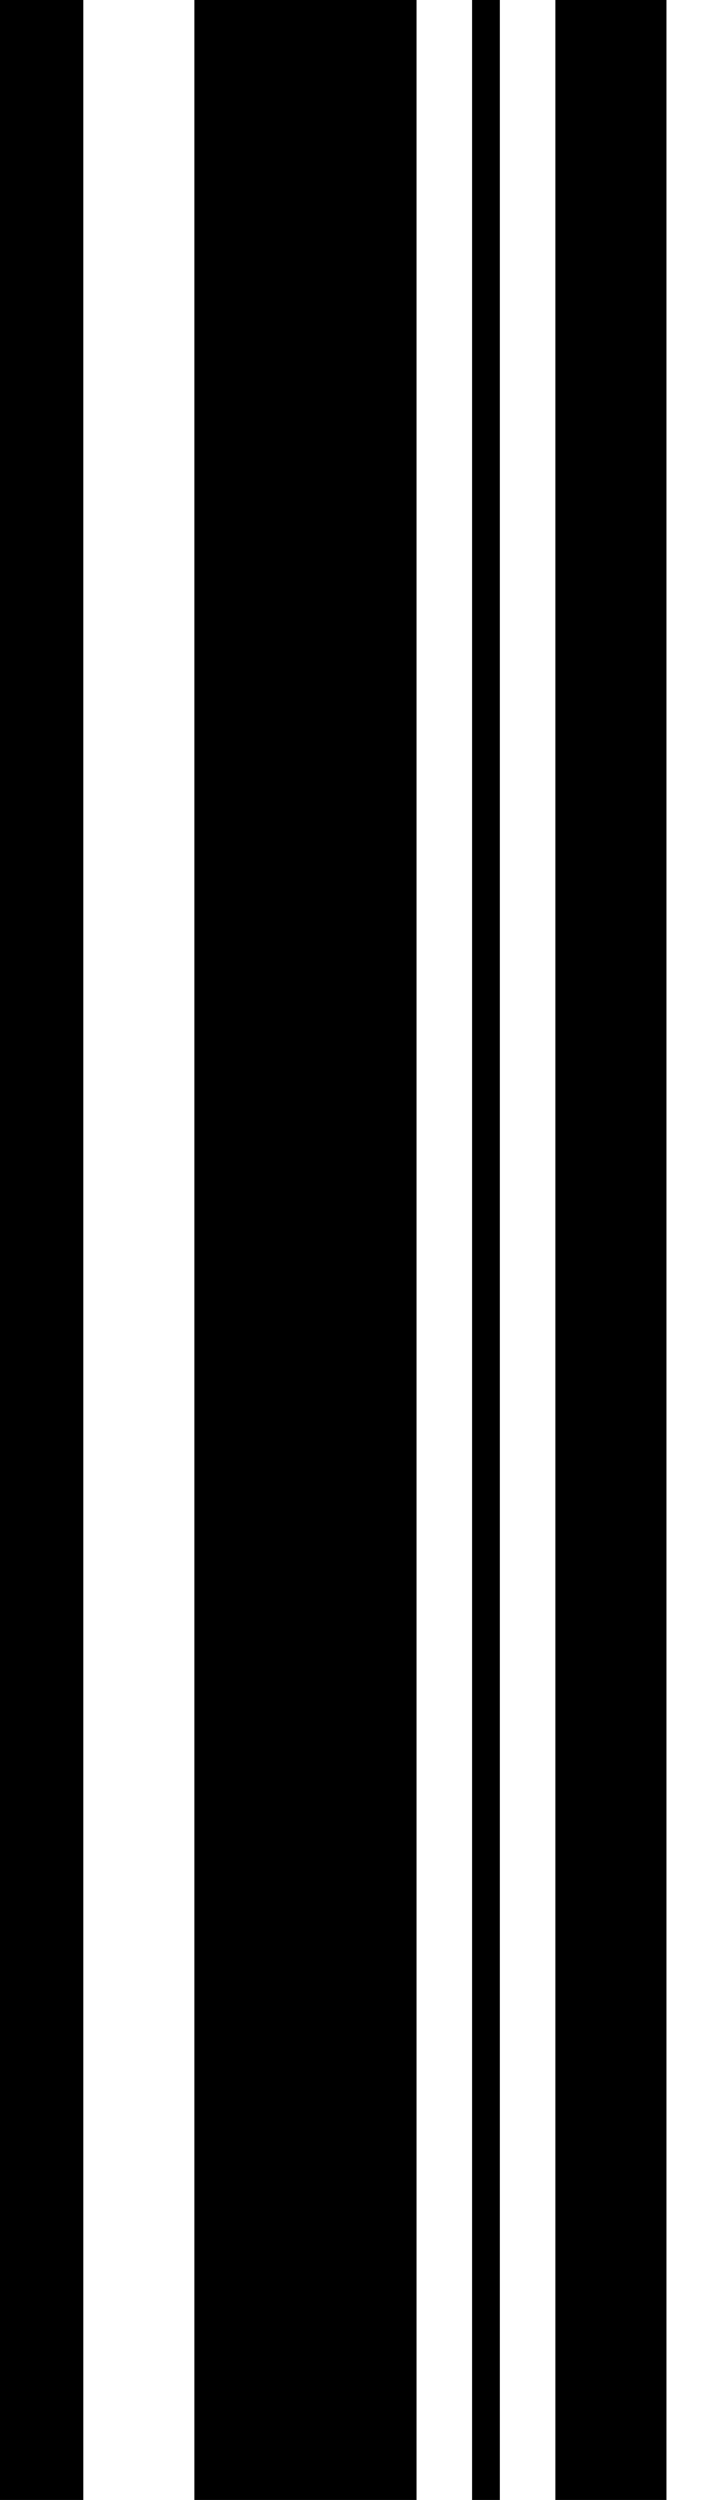 <svg width="26" height="90" viewBox="0 0 26 90" fill="none" xmlns="http://www.w3.org/2000/svg">
<g clip-path="url(#clip0_57_20800)">
<rect width="3" height="90" fill="black"/>
<rect x="7" width="8" height="90" fill="black"/>
<rect x="20" width="4" height="90" fill="black"/>
<rect x="17" width="1" height="90" fill="black"/>
</g>
<defs>
<clipPath id="clip0_57_20800">
<rect width="26" height="90" fill="white"/>
</clipPath>
</defs>
</svg>
